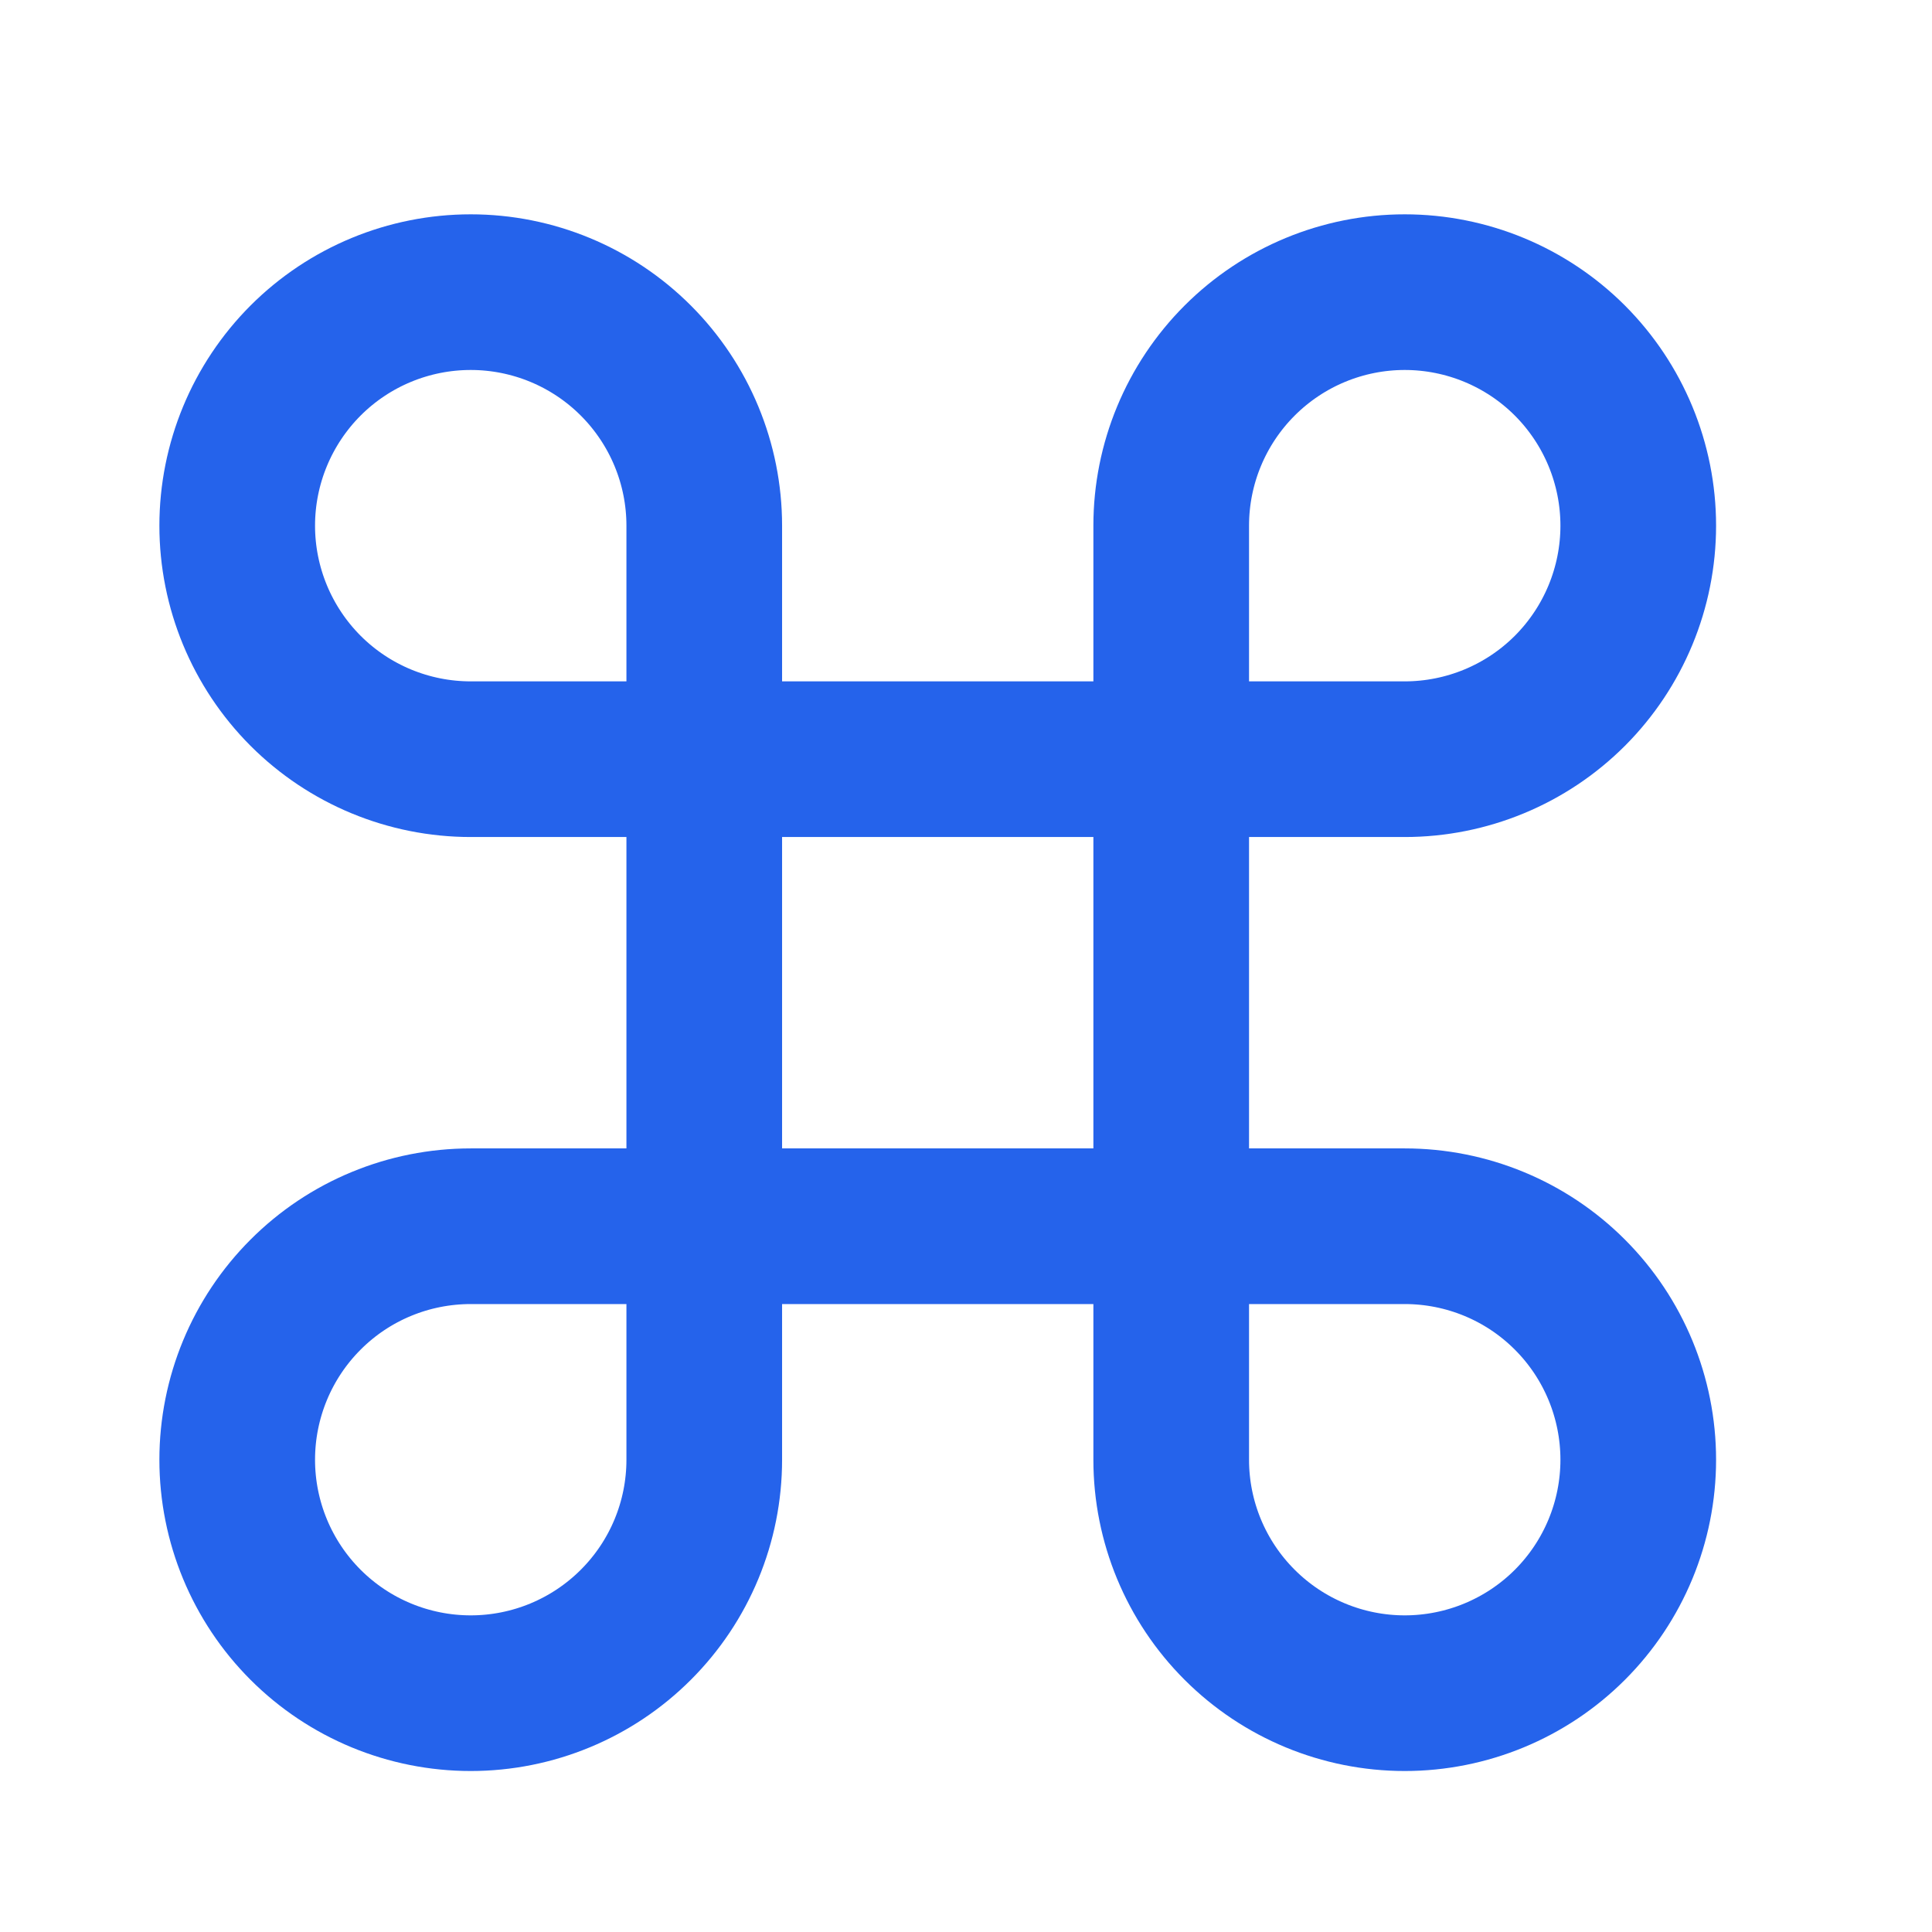 <svg width="23" height="23" viewBox="0 0 23 23" fill="none" xmlns="http://www.w3.org/2000/svg">
<path d="M16.723 3.478C15.986 3.478 15.279 3.771 14.758 4.292C14.236 4.814 13.943 5.521 13.943 6.258V17.378C13.943 18.115 14.236 18.822 14.758 19.343C15.279 19.864 15.986 20.157 16.723 20.157C17.46 20.157 18.168 19.864 18.689 19.343C19.21 18.822 19.503 18.115 19.503 17.378C19.503 16.64 19.21 15.933 18.689 15.412C18.168 14.89 17.46 14.598 16.723 14.598H5.604C4.866 14.598 4.159 14.89 3.638 15.412C3.117 15.933 2.824 16.64 2.824 17.378C2.824 18.115 3.117 18.822 3.638 19.343C4.159 19.864 4.866 20.157 5.604 20.157C6.341 20.157 7.048 19.864 7.569 19.343C8.091 18.822 8.384 18.115 8.384 17.378V6.258C8.384 5.521 8.091 4.814 7.569 4.292C7.048 3.771 6.341 3.478 5.604 3.478C4.866 3.478 4.159 3.771 3.638 4.292C3.117 4.814 2.824 5.521 2.824 6.258C2.824 6.995 3.117 7.702 3.638 8.224C4.159 8.745 4.866 9.038 5.604 9.038H16.723C17.46 9.038 18.168 8.745 18.689 8.224C19.21 7.702 19.503 6.995 19.503 6.258C19.503 5.521 19.21 4.814 18.689 4.292C18.168 3.771 17.46 3.478 16.723 3.478Z" stroke="#2563EB" stroke-width="1.853" stroke-linecap="round" stroke-linejoin="round"/>
</svg>

